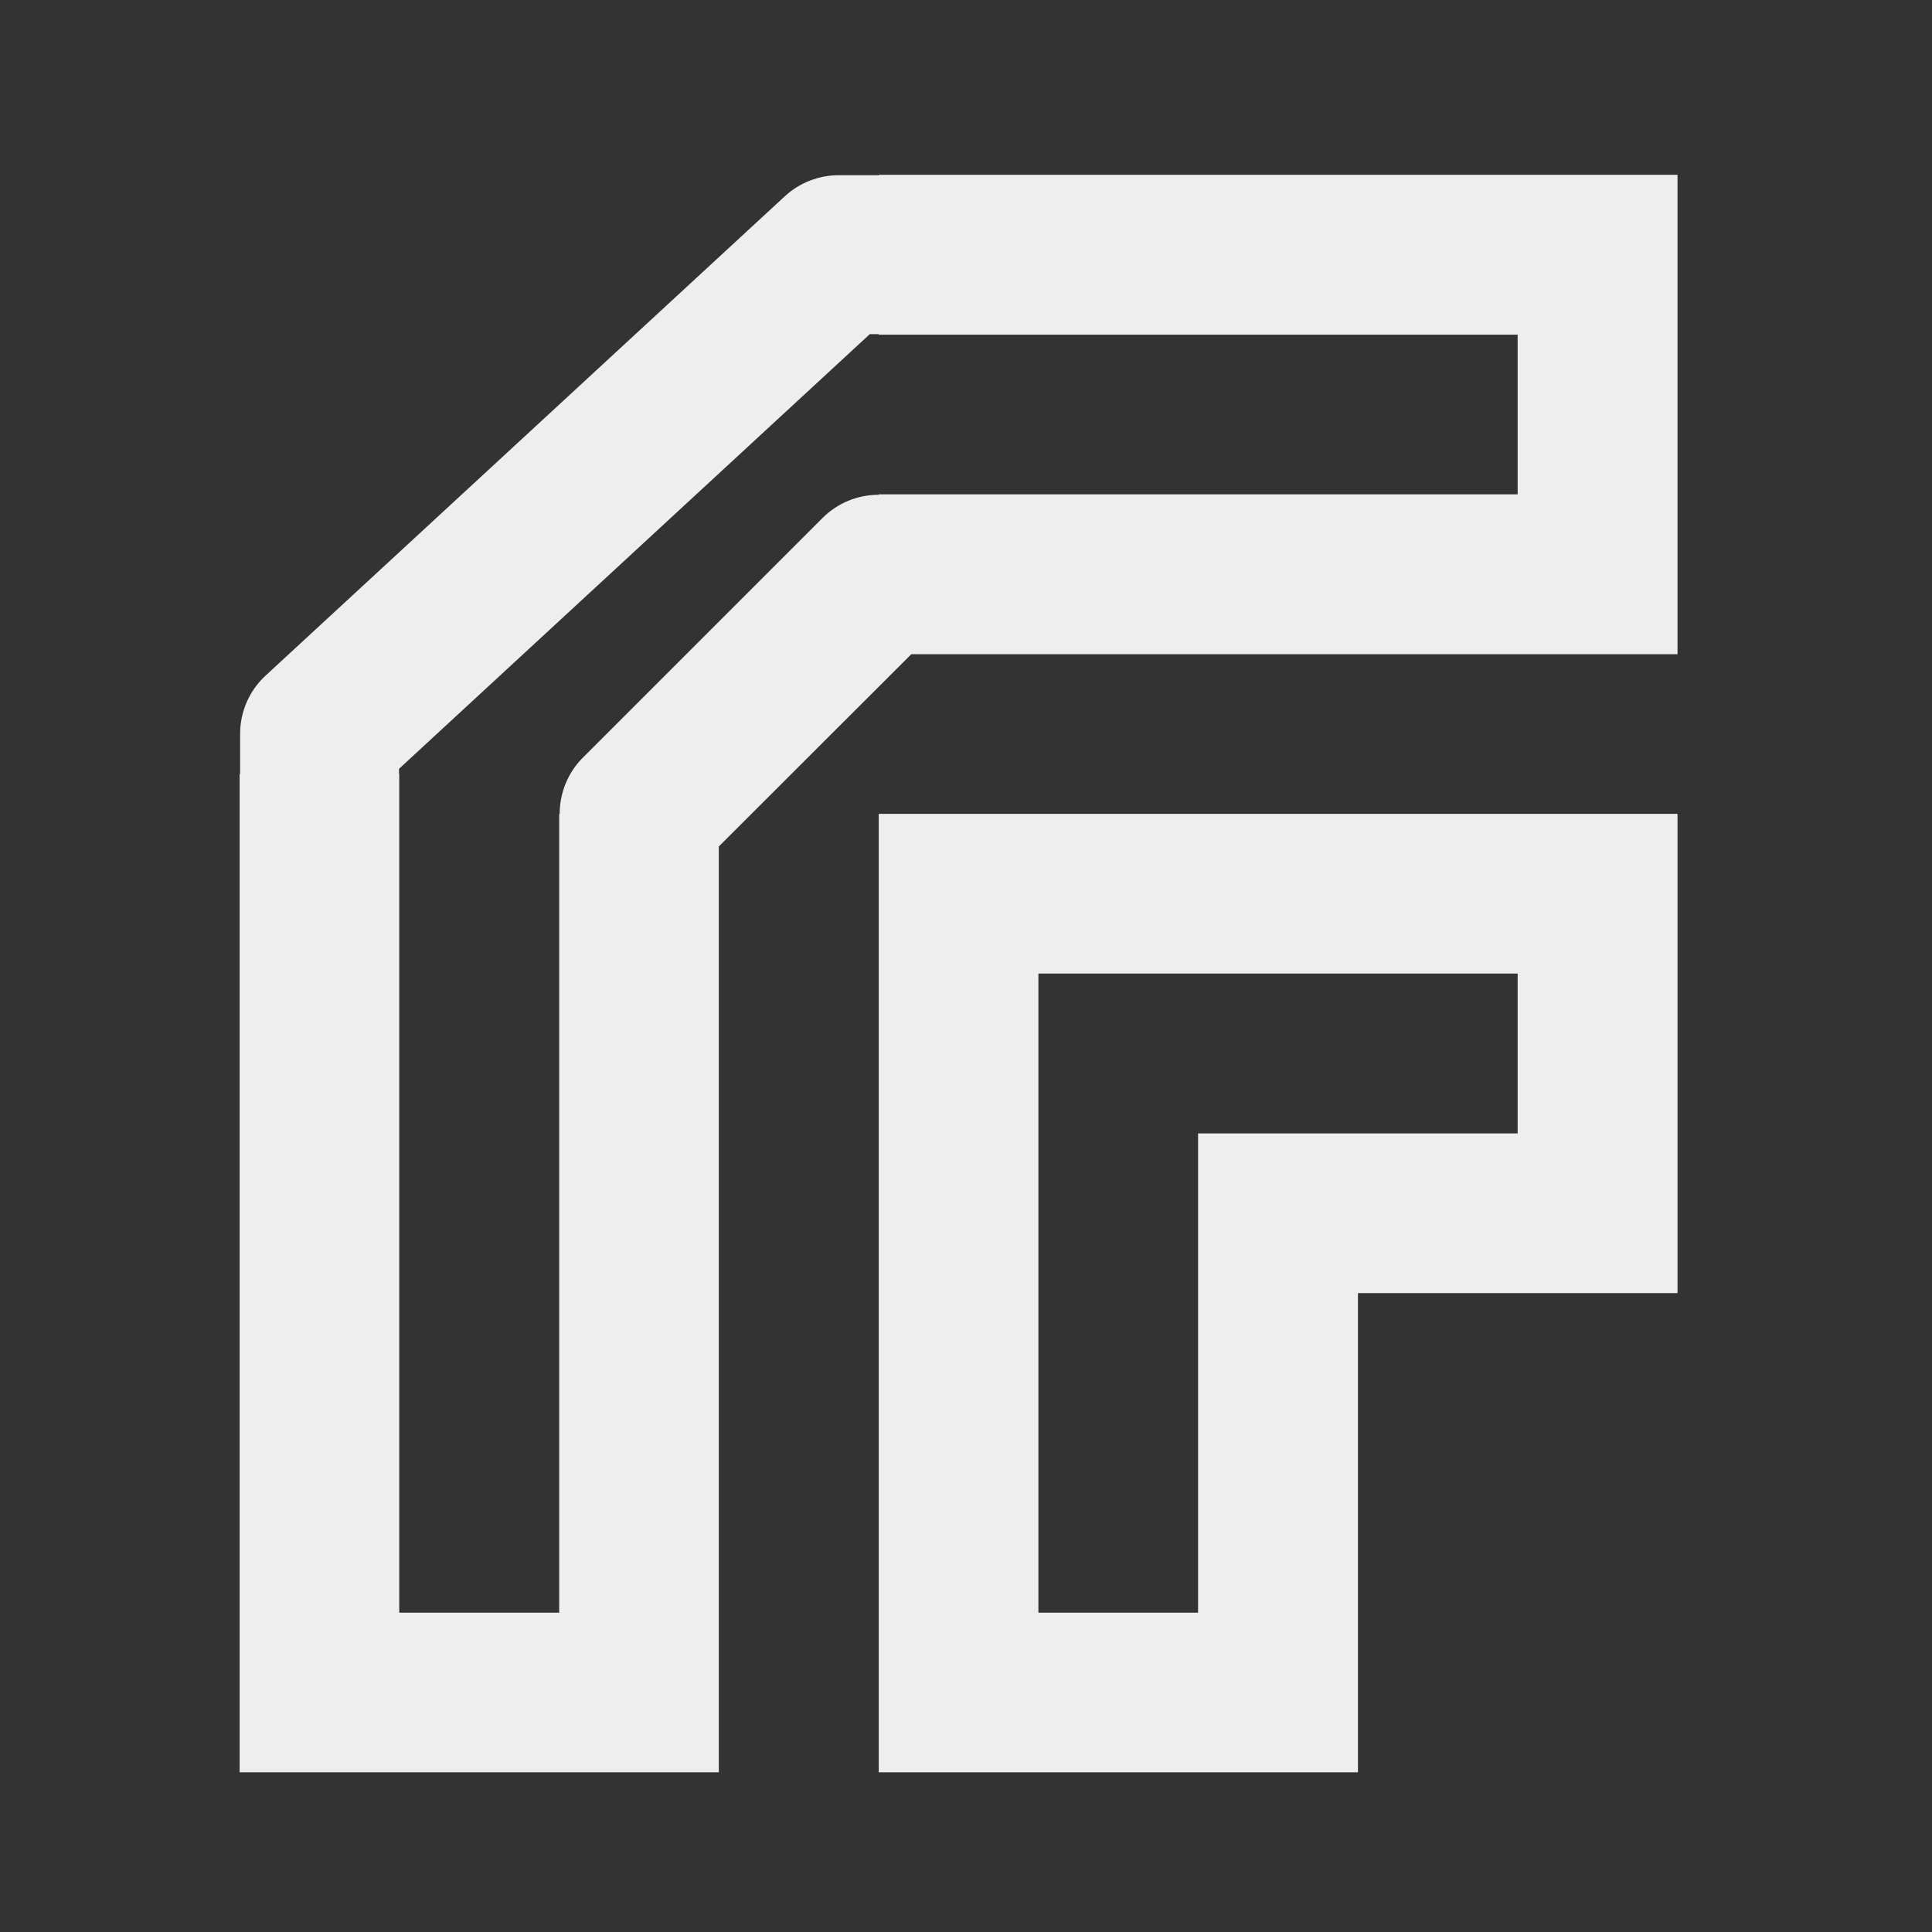 
<svg xmlns="http://www.w3.org/2000/svg" xmlns:xlink="http://www.w3.org/1999/xlink" width="32px" height="32px" viewBox="0 0 32 32" version="1.1">
<rect x="0" y="0" width="32" height="32" fill="#333333" stroke="none"/>
<g id="surface1">
     <defs>
  <style id="current-color-scheme" type="text/css">
   .ColorScheme-Text { color:#eeeeee; } .ColorScheme-Highlight { color:#424242; }
  </style>
 </defs>
<path style="fill:currentColor" class="ColorScheme-Text" d="M 14.555 13.48 L 14.555 29.355 L 22.492 29.355 L 22.492 21.418 L 27.785 21.418 L 27.785 13.48 Z M 17.199 16.125 L 25.137 16.125 L 25.137 18.773 L 19.844 18.773 L 19.844 26.711 L 17.199 26.711 Z M 17.199 16.125 "/>
     <defs>
  <style id="current-color-scheme" type="text/css">
   .ColorScheme-Text { color:#eeeeee; } .ColorScheme-Highlight { color:#424242; }
  </style>
 </defs>
<path style="fill:currentColor" class="ColorScheme-Text" d="M 14.555 2.895 L 14.555 2.902 L 13.891 2.902 C 13.562 2.902 13.242 3.027 13 3.25 L 4.398 11.191 C 4.129 11.438 3.977 11.789 3.977 12.156 L 3.977 12.82 L 3.969 12.82 L 3.969 29.355 L 11.906 29.355 L 11.906 14.02 L 15.094 10.836 L 27.785 10.836 L 27.785 2.895 Z M 14.406 5.535 L 14.555 5.535 L 14.555 5.543 L 25.137 5.543 L 25.137 8.188 L 14.555 8.188 L 14.555 8.195 C 14.203 8.195 13.871 8.332 13.621 8.582 L 9.652 12.551 C 9.406 12.797 9.27 13.133 9.27 13.48 L 9.262 13.48 L 9.262 26.711 L 6.613 26.711 L 6.613 12.82 L 6.609 12.82 L 6.609 12.734 Z M 14.406 5.535 "/>
</g>
</svg>
